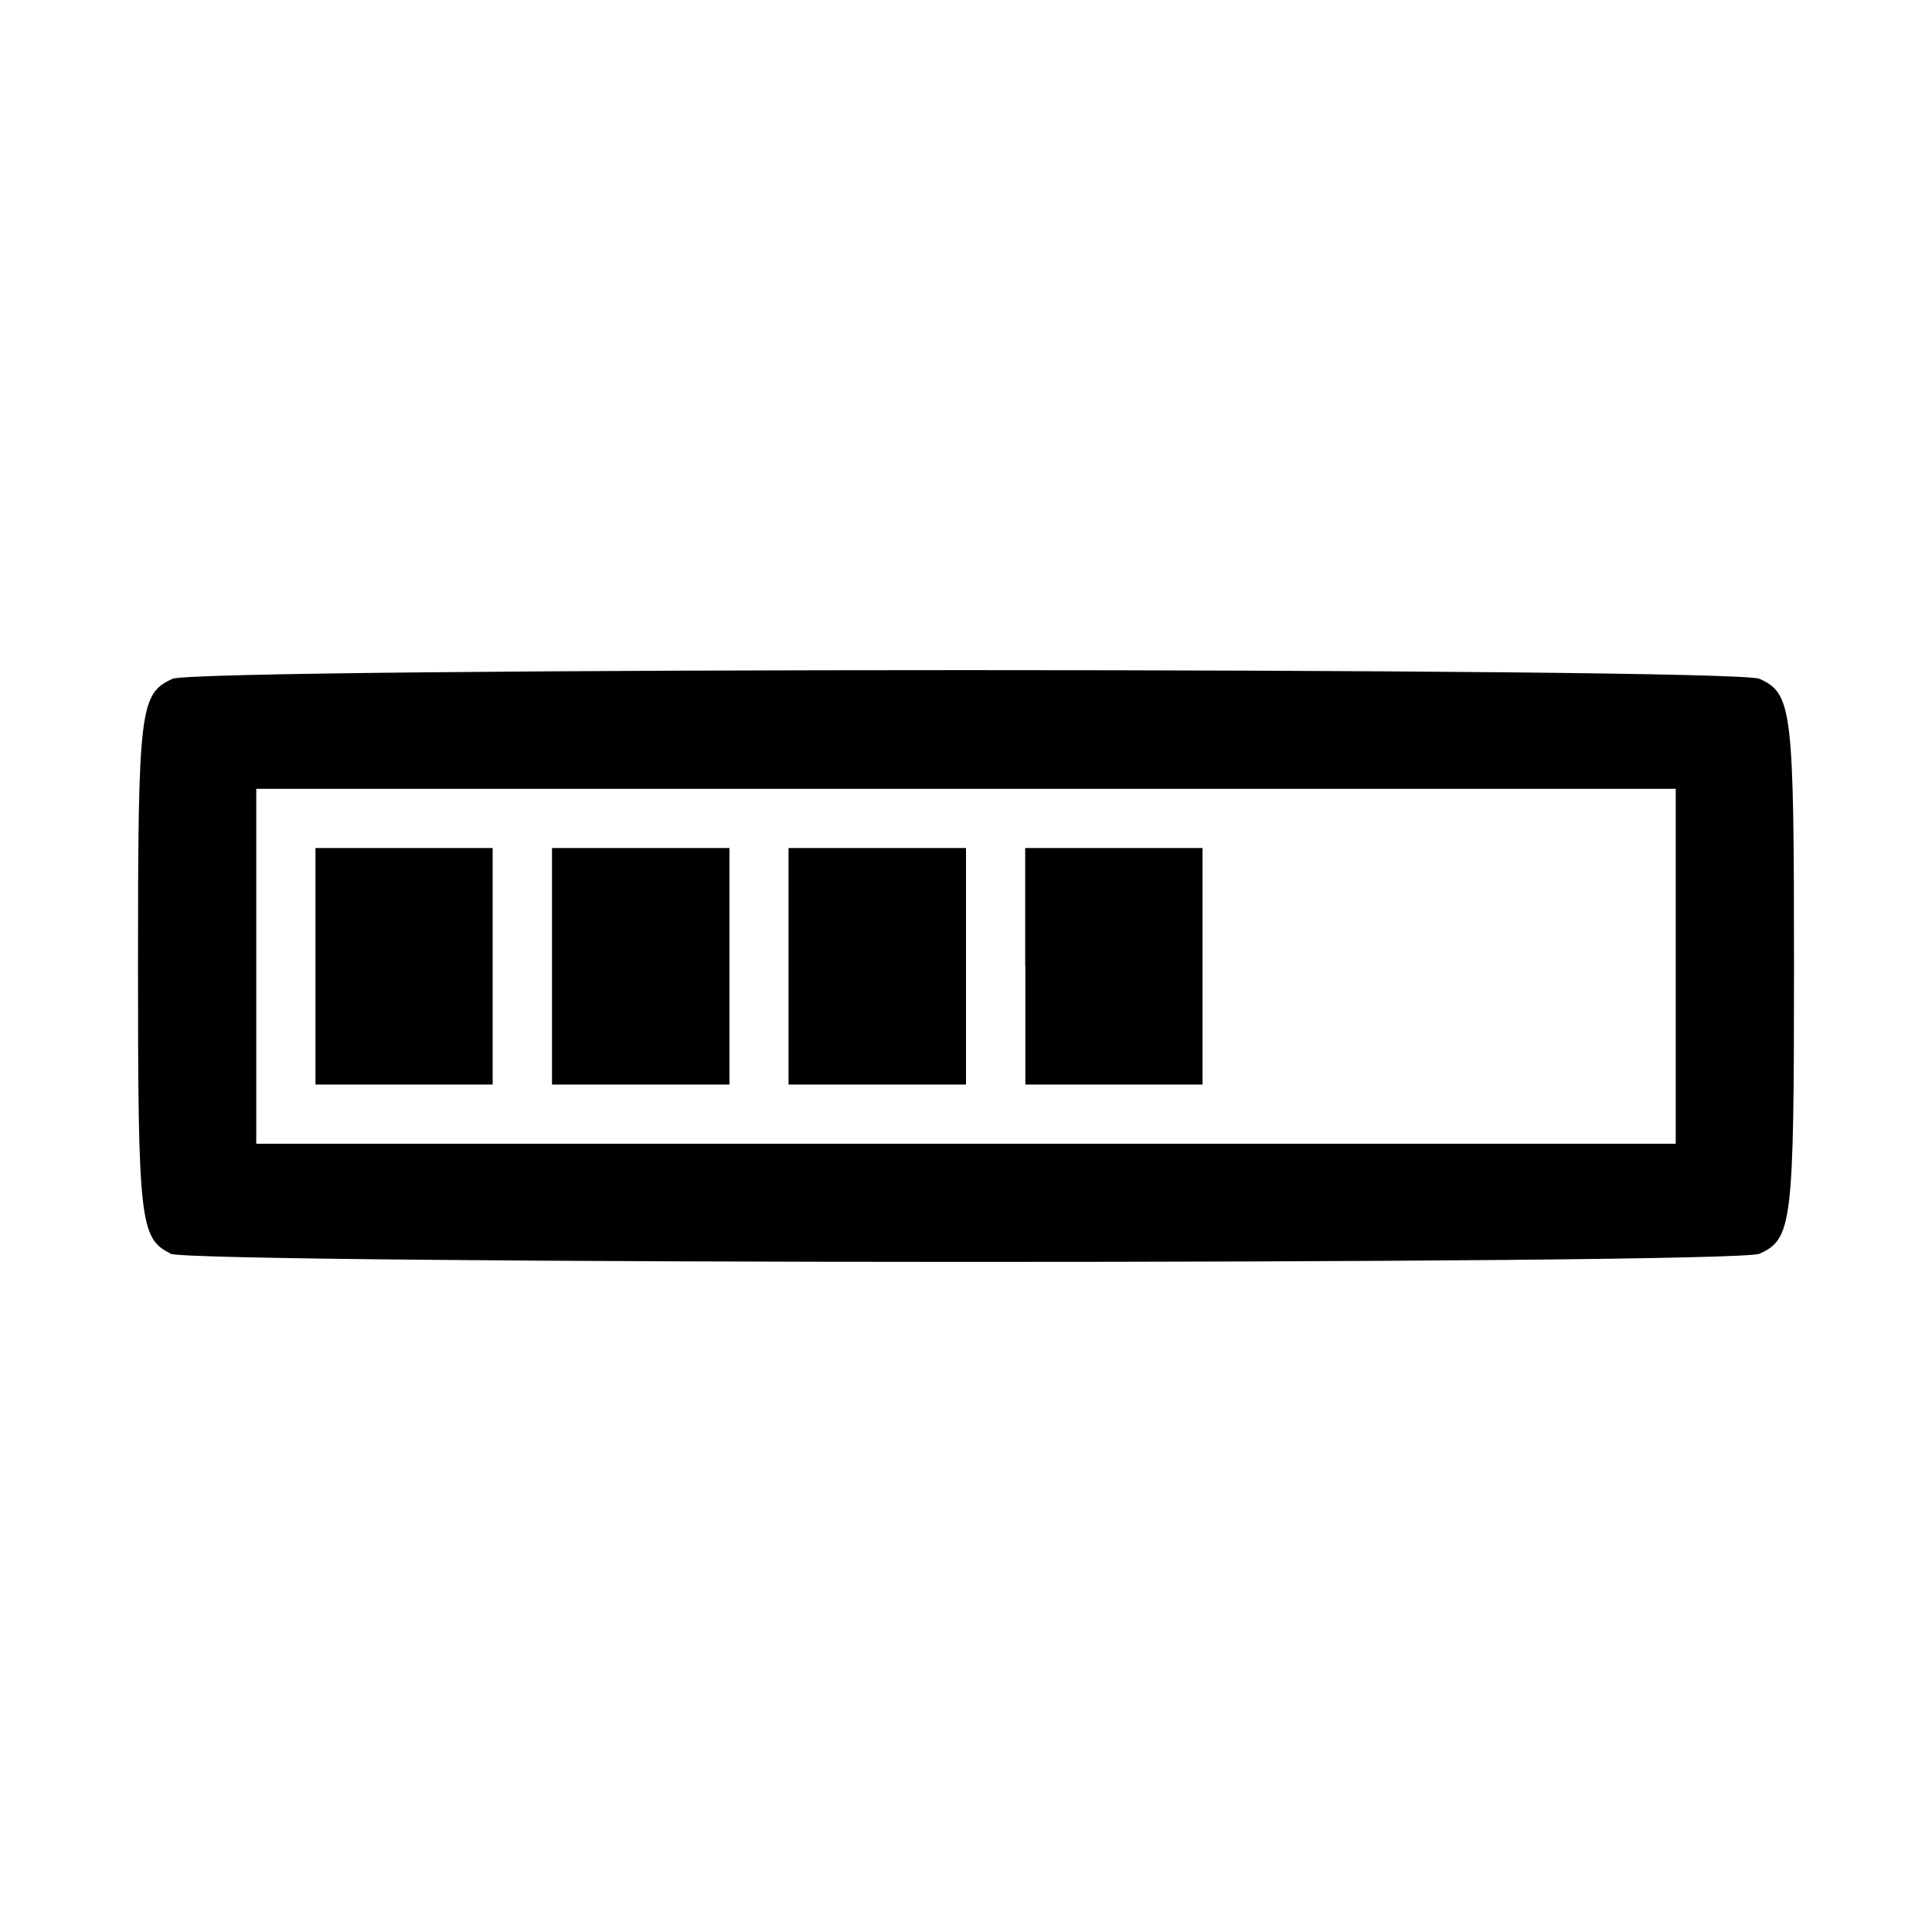 <svg aria-hidden="true" xmlns="http://www.w3.org/2000/svg" viewBox="0 0 14 14" height="1em" width="1em">
  <path d="M1.234 9.082C1.014 8.976 1 8.843 1 7.002c0-1.865.013-1.976.25-2.083.184-.084 11.316-.084 11.5 0 .237.107.25.218.25 2.083 0 1.865-.013 1.976-.25 2.083-.176.081-11.35.077-11.516 0zm10.909-2.08V5.716H1.857v2.572h10.286V7.002zm-9.857 0v-.857H3.57v1.714H2.286v-.857zm1.714 0v-.857h1.286v1.714H4v-.857zm1.714 0v-.857H7v1.714H5.714v-.857zm1.715 0v-.857h1.285v1.714H7.43v-.857z"/>
</svg>

